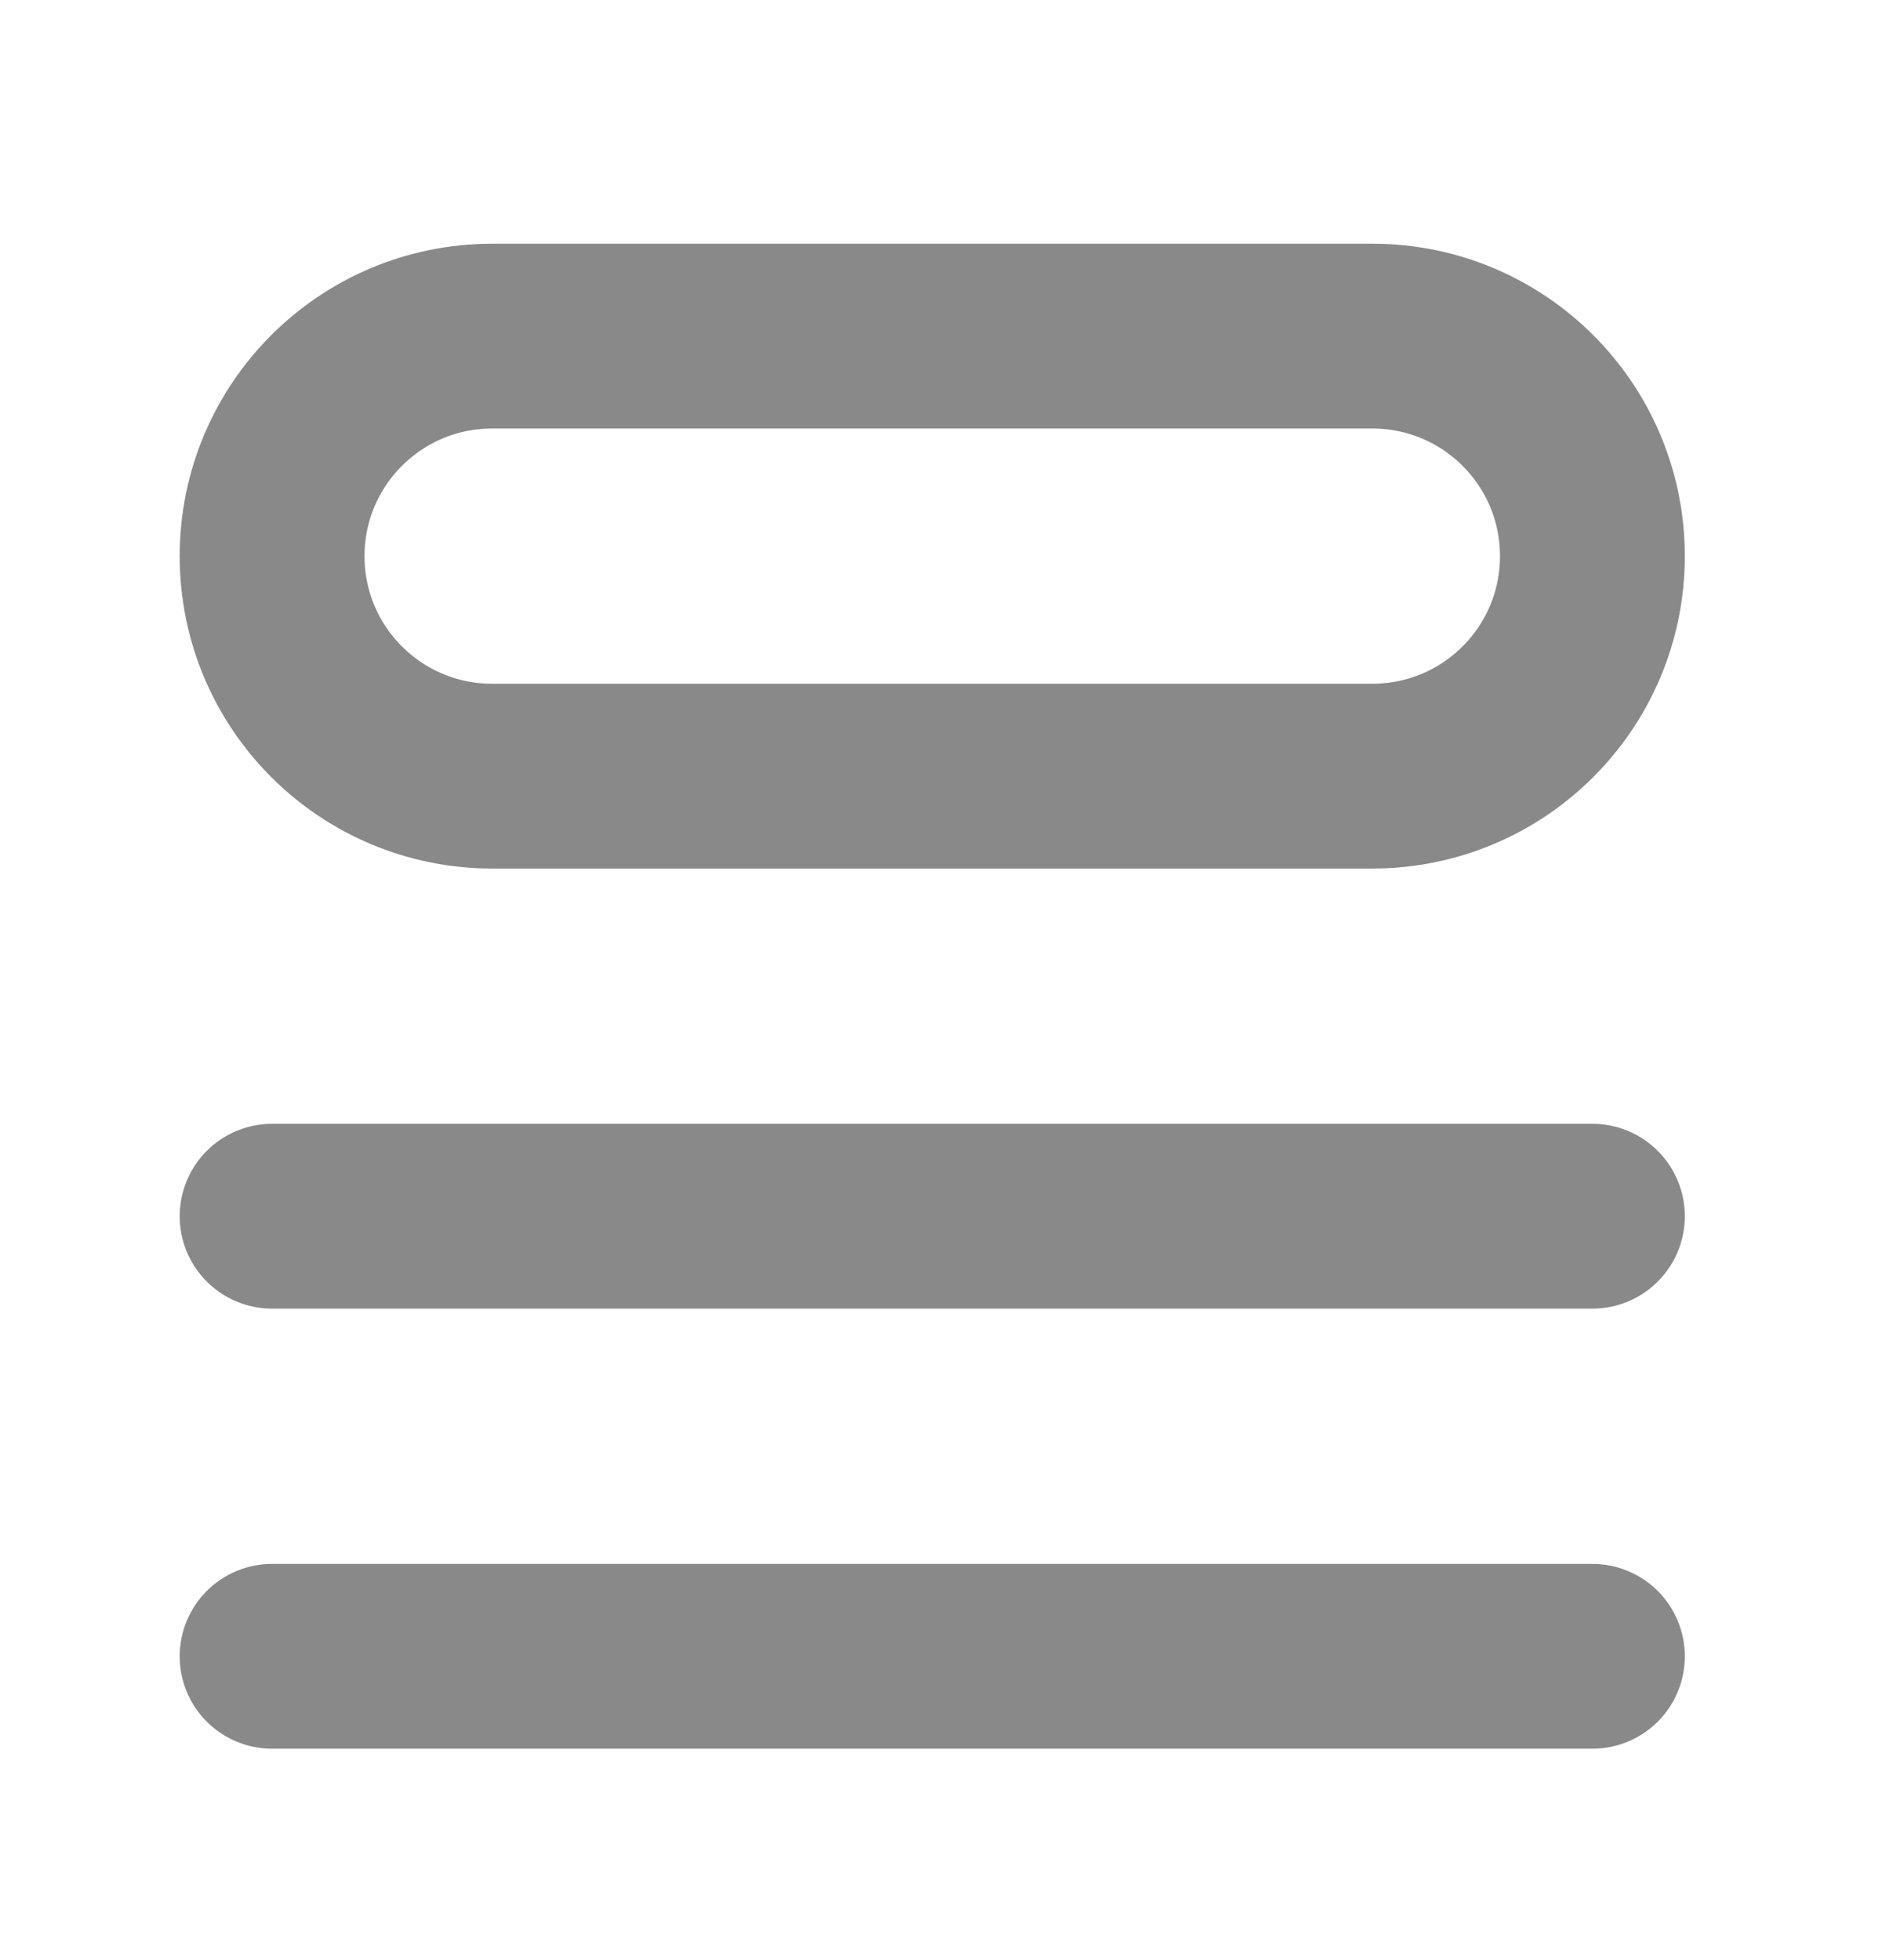 <svg width="24" height="25" viewBox="0 0 24 25" fill="none" xmlns="http://www.w3.org/2000/svg">
<path d="M3.47 7.093C3.47 5.543 4.726 4.287 6.276 4.287H17.501C19.051 4.287 20.307 5.543 20.307 7.093V7.093C20.307 8.643 19.051 9.899 17.501 9.899H6.276C4.726 9.899 3.47 8.643 3.47 7.093V7.093Z" stroke="#898989" stroke-width="2.357"/>
<path d="M3.47 15.512L20.307 15.512" stroke="#898989" stroke-width="2.357" stroke-linecap="round" stroke-linejoin="round"/>
<path d="M3.47 21.125L20.307 21.125" stroke="#898989" stroke-width="2.357" stroke-linecap="round" stroke-linejoin="round"/>
</svg>
